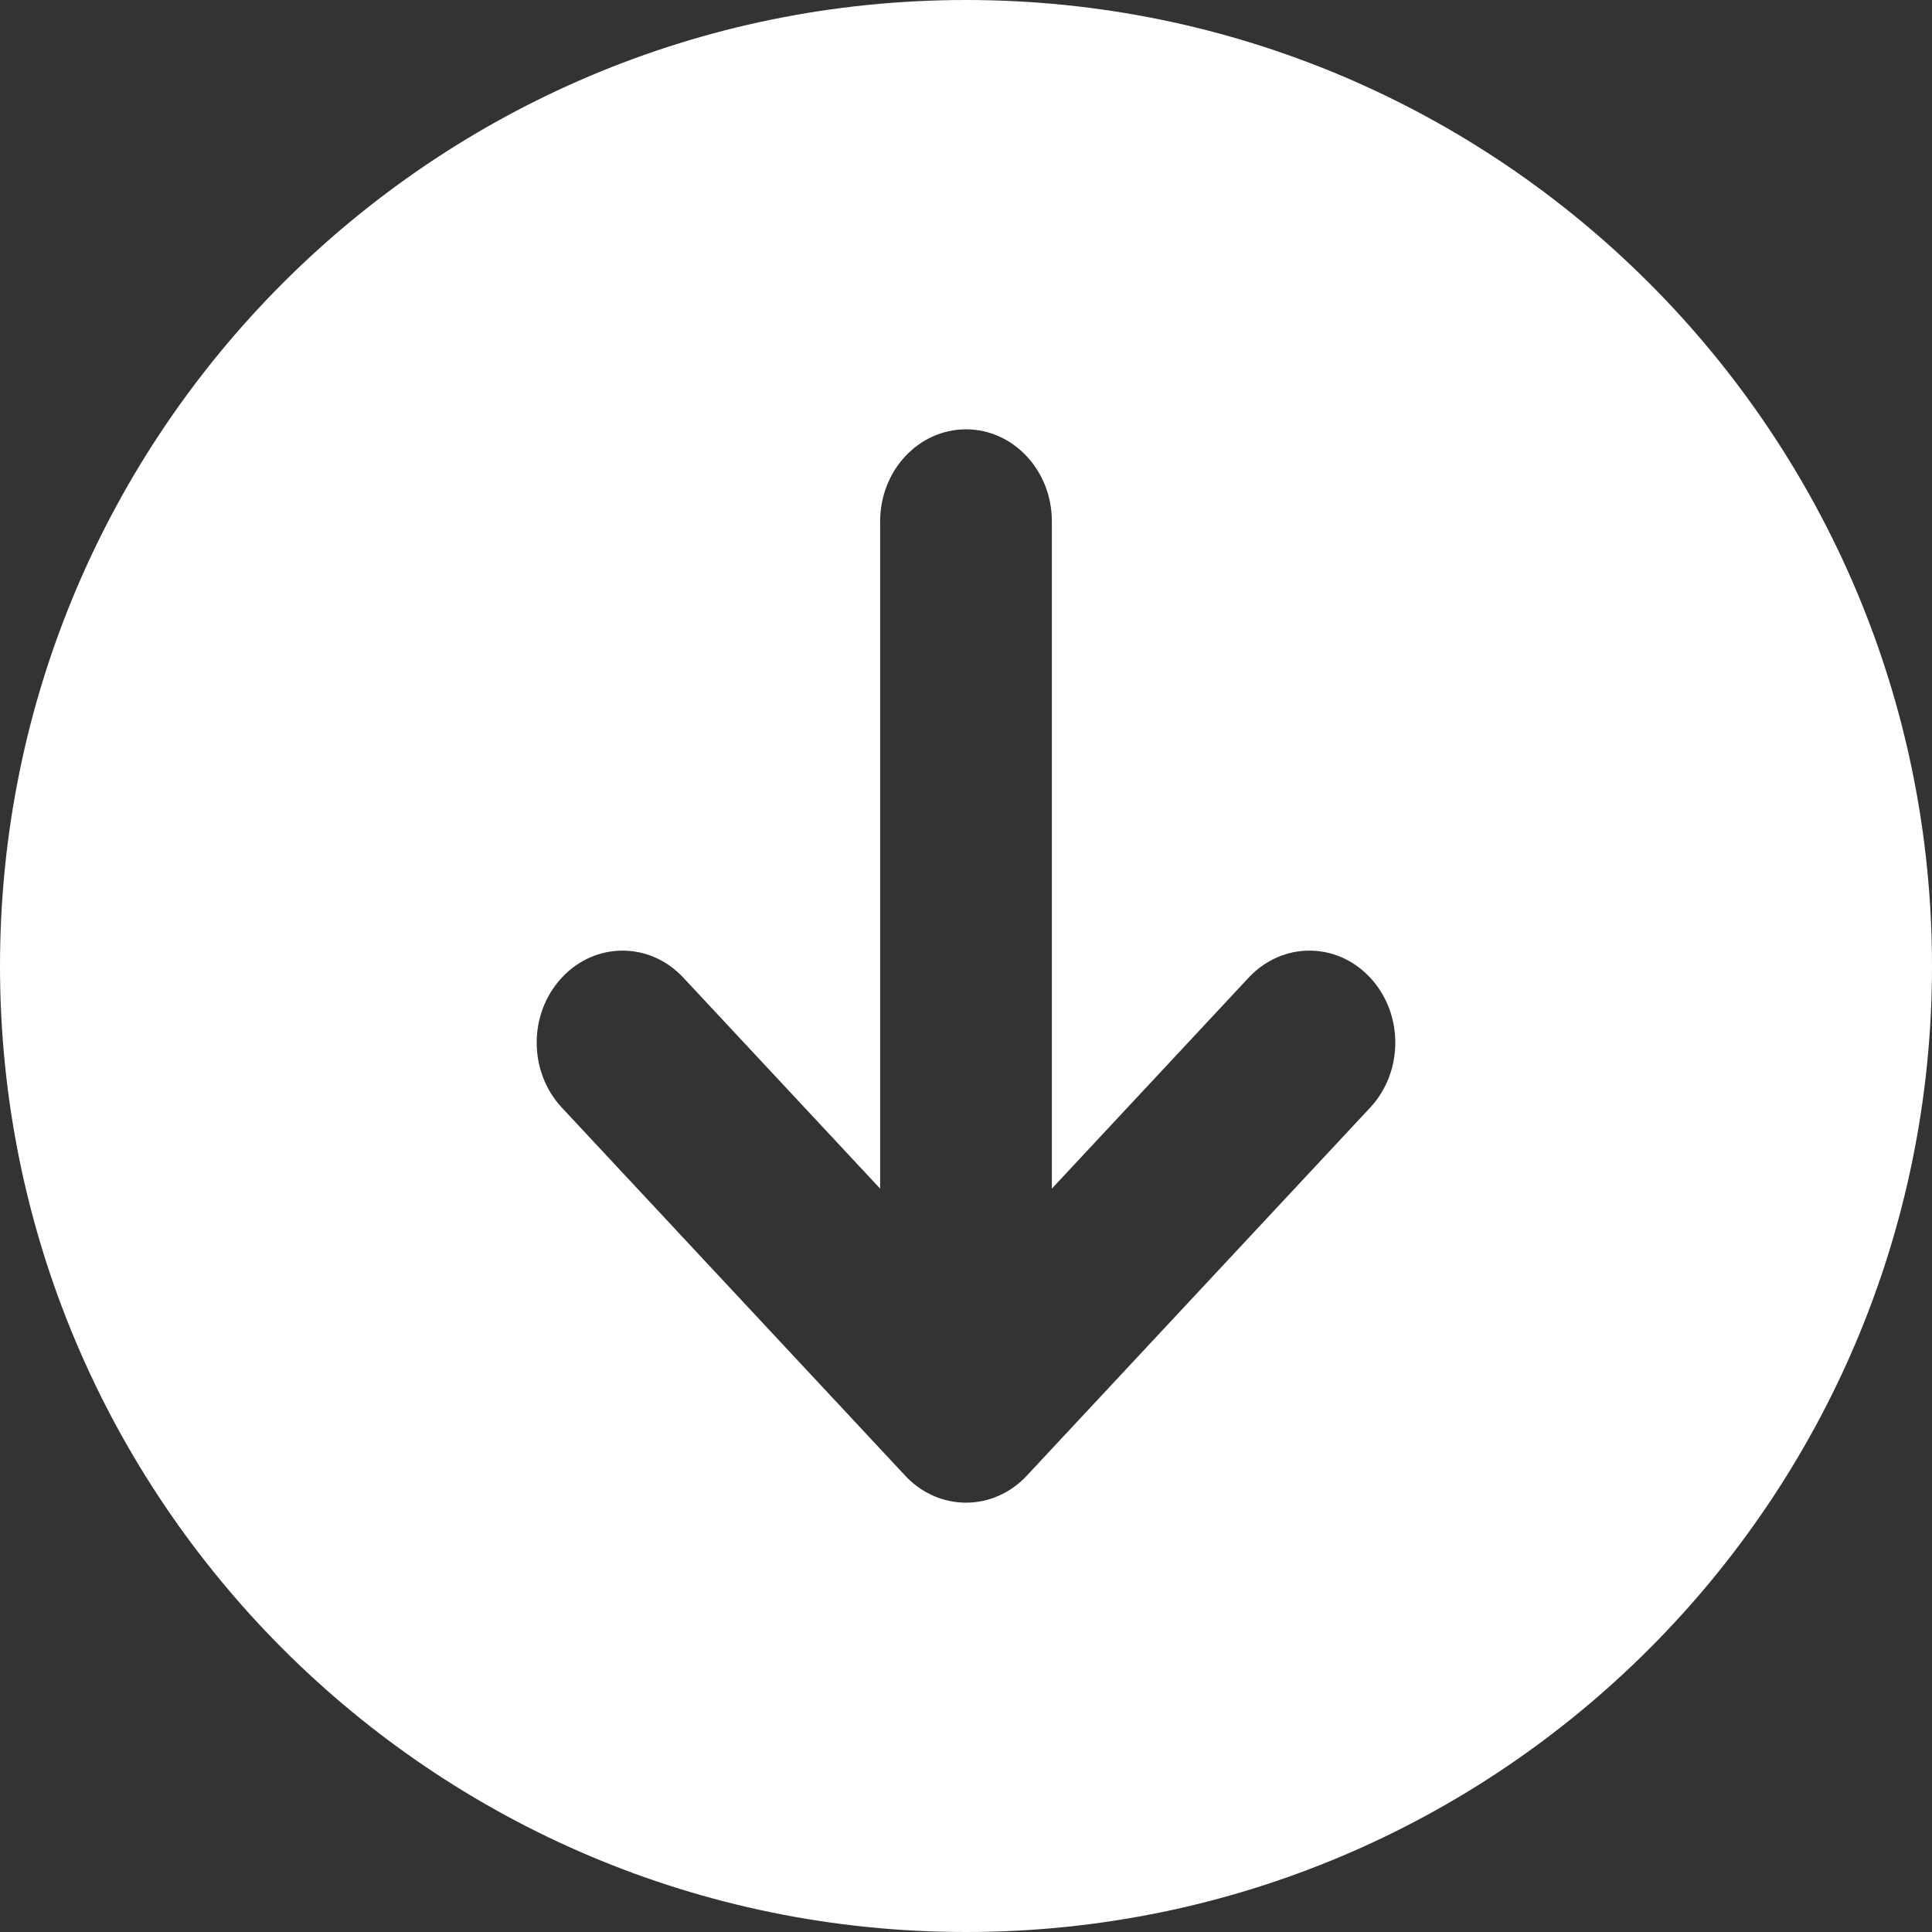 <svg class="icon" width="18px" height="18px" viewBox="0 0 18 18" version="1.1" xmlns="http://www.w3.org/2000/svg" xmlns:xlink="http://www.w3.org/1999/xlink"><rect x="0" y="0" width="18" height="18" fill="#333333" stroke="none"/><g stroke="none" stroke-width="1" fill="none" fill-rule="evenodd"><g transform="translate(-679, -396)" fill="#FFFFFF" fill-rule="nonzero"><g transform="translate(461, 378)"><g transform="translate(0.405, 1.17)"><g transform="translate(217.595, 16.83)"><path d="M9,18 C13.97,18 18,13.97 18,9 C18,4.03 13.97,0 9,0 C4.03,0 0,4.03 0,9 C0,13.97 4.03,18 9,18 Z M5.235,9.108 C5.547,8.773 6.053,8.773 6.366,9.108 L8.2,11.074 L8.2,4.857 C8.2,4.384 8.558,4 9,4 C9.442,4 9.8,4.384 9.8,4.857 L9.8,11.074 L11.634,9.108 C11.947,8.773 12.453,8.773 12.765,9.108 C13.078,9.443 13.078,9.985 12.765,10.32 L9.566,13.749 C9.41,13.916 9.205,14 9,14 C8.795,14 8.59,13.916 8.434,13.749 L5.235,10.32 C4.922,9.985 4.922,9.443 5.235,9.108 Z"></path></g></g></g></g></g></svg>